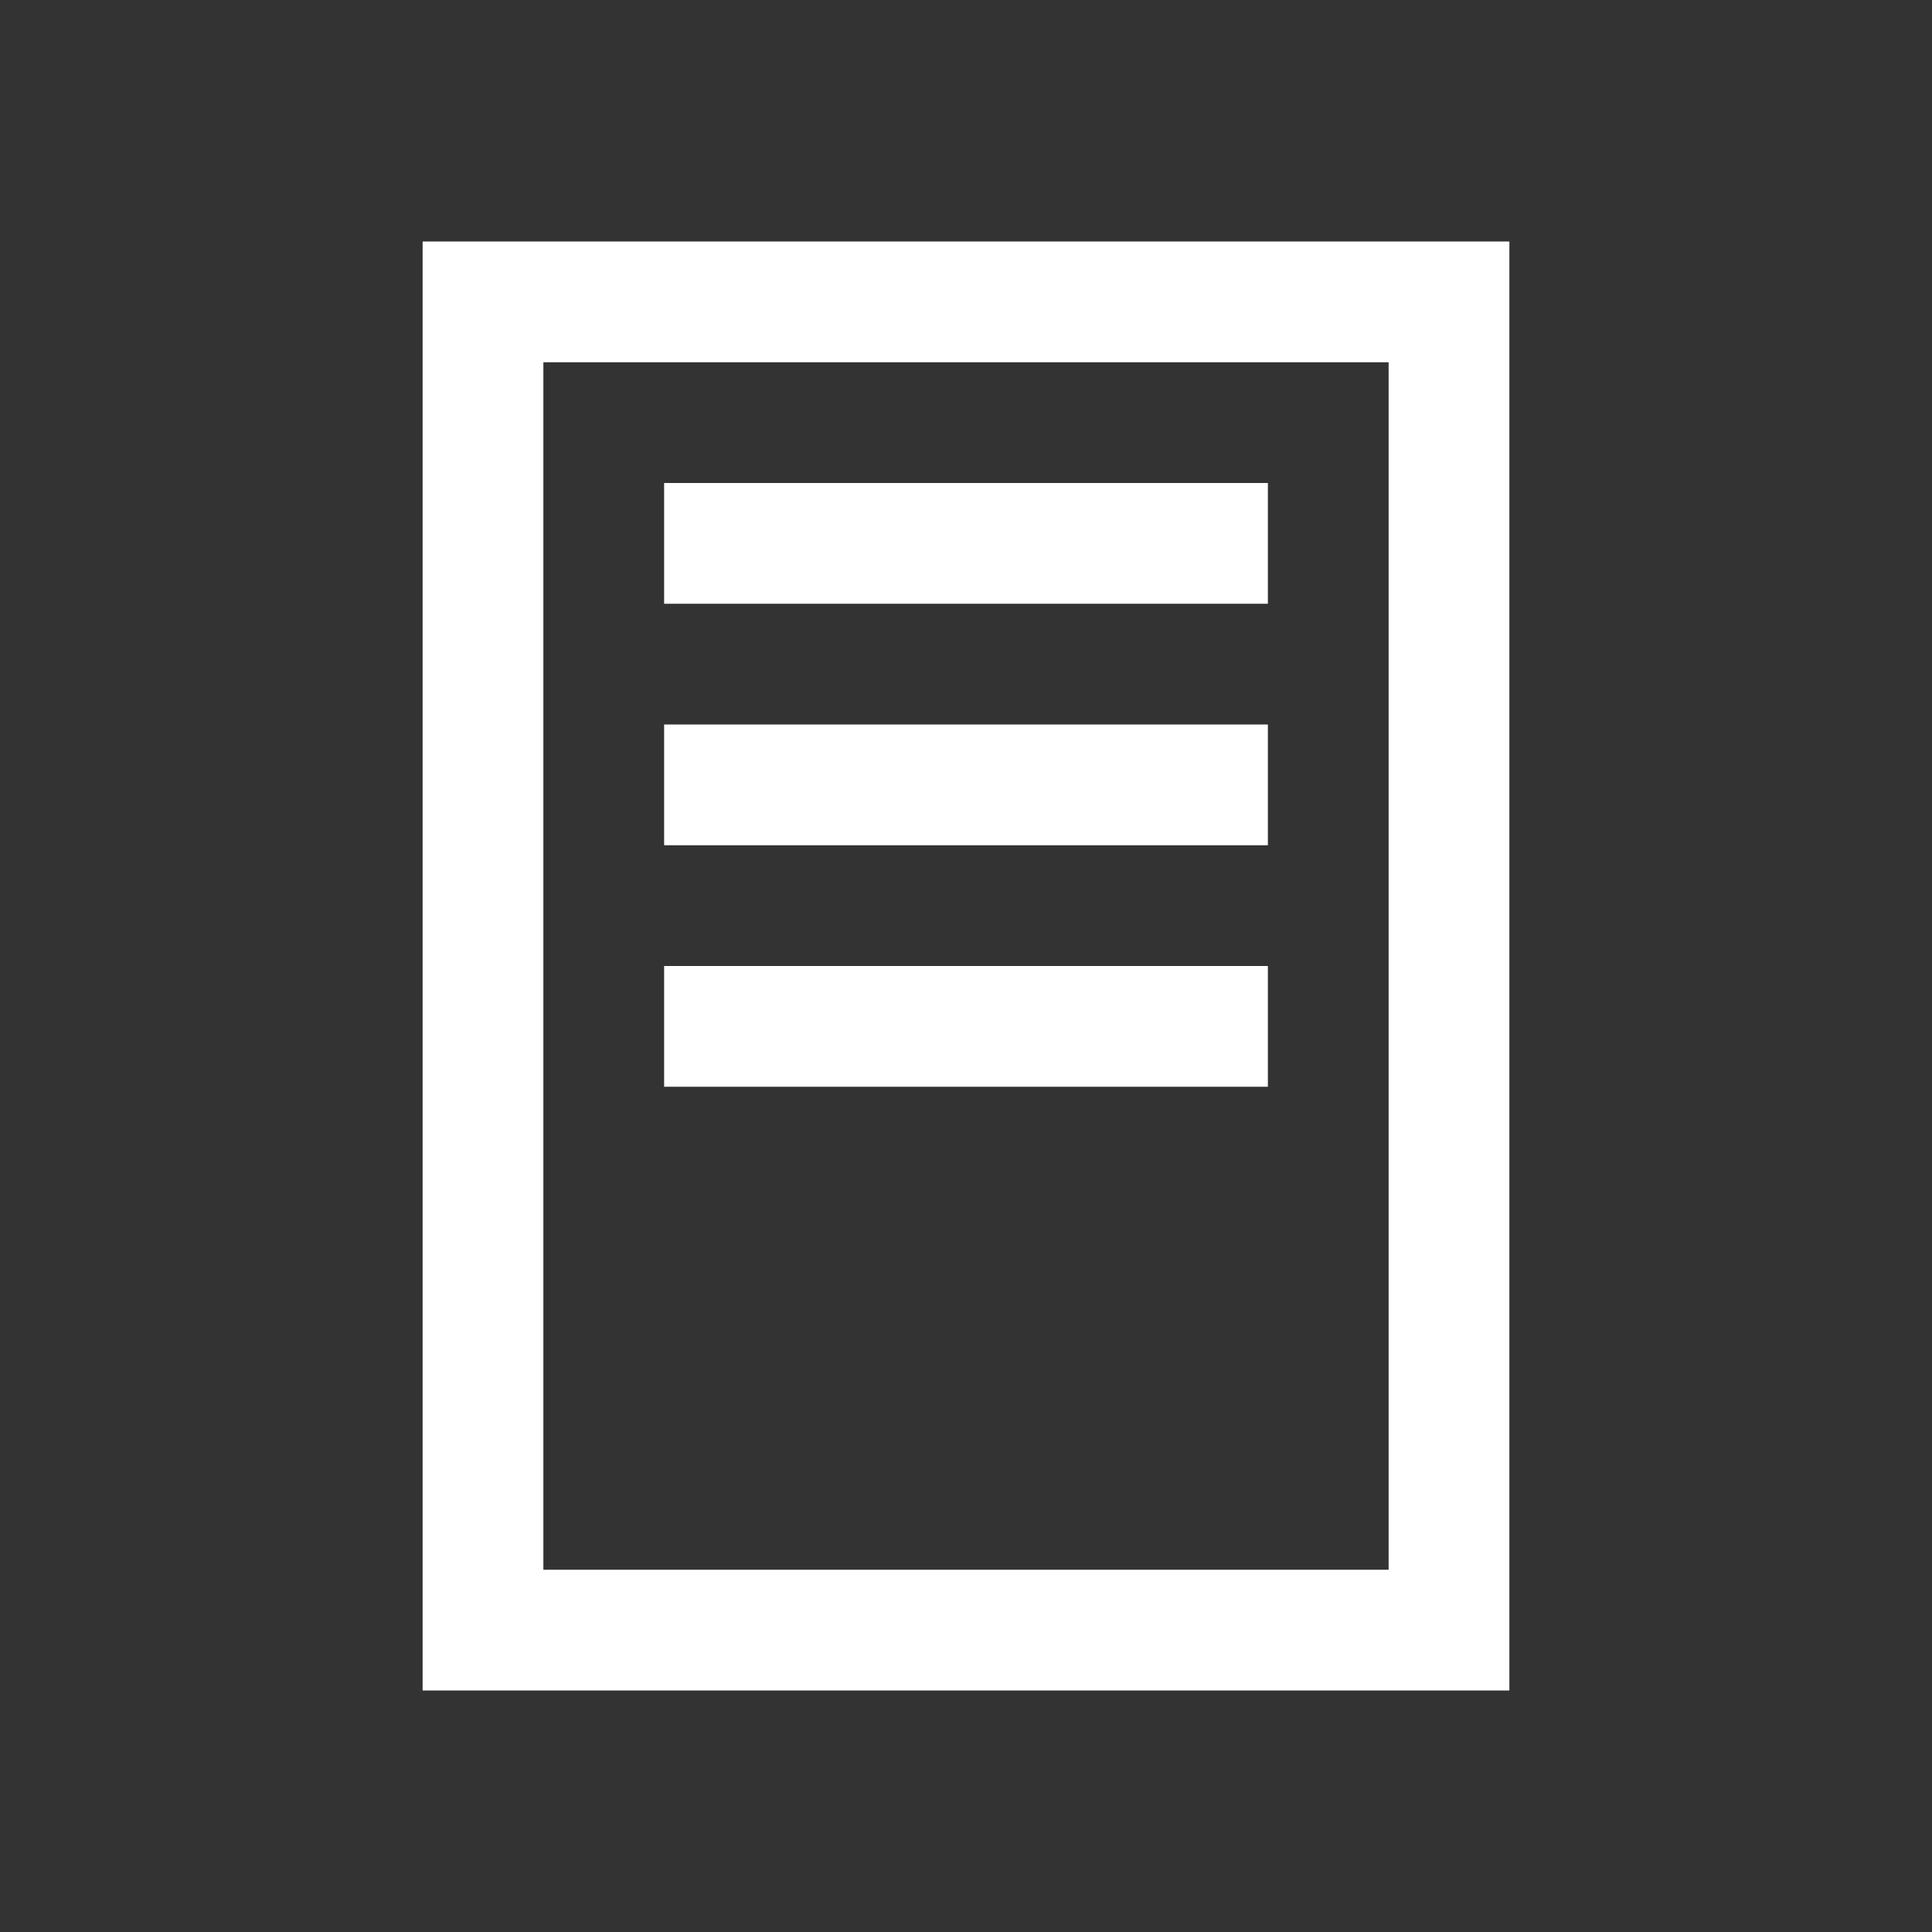 <svg xmlns="http://www.w3.org/2000/svg" xmlns:xlink="http://www.w3.org/1999/xlink" width="32" height="32" viewBox="0 0 32 32"><rect x="0" y="0" width="32" height="32" fill="#333333" stroke="none"/><defs><style>
.cls-1 {
	fill: #ffffff;
	stroke-width: 0px;
}
</style></defs><path d="M7 4v24h18V4zm16 22H9V6h14z" class="cls-1"/><path d="M11 8h10v2H11zm0 4h10v2H11zm0 4h10v2H11z" class="cls-1"/></svg>